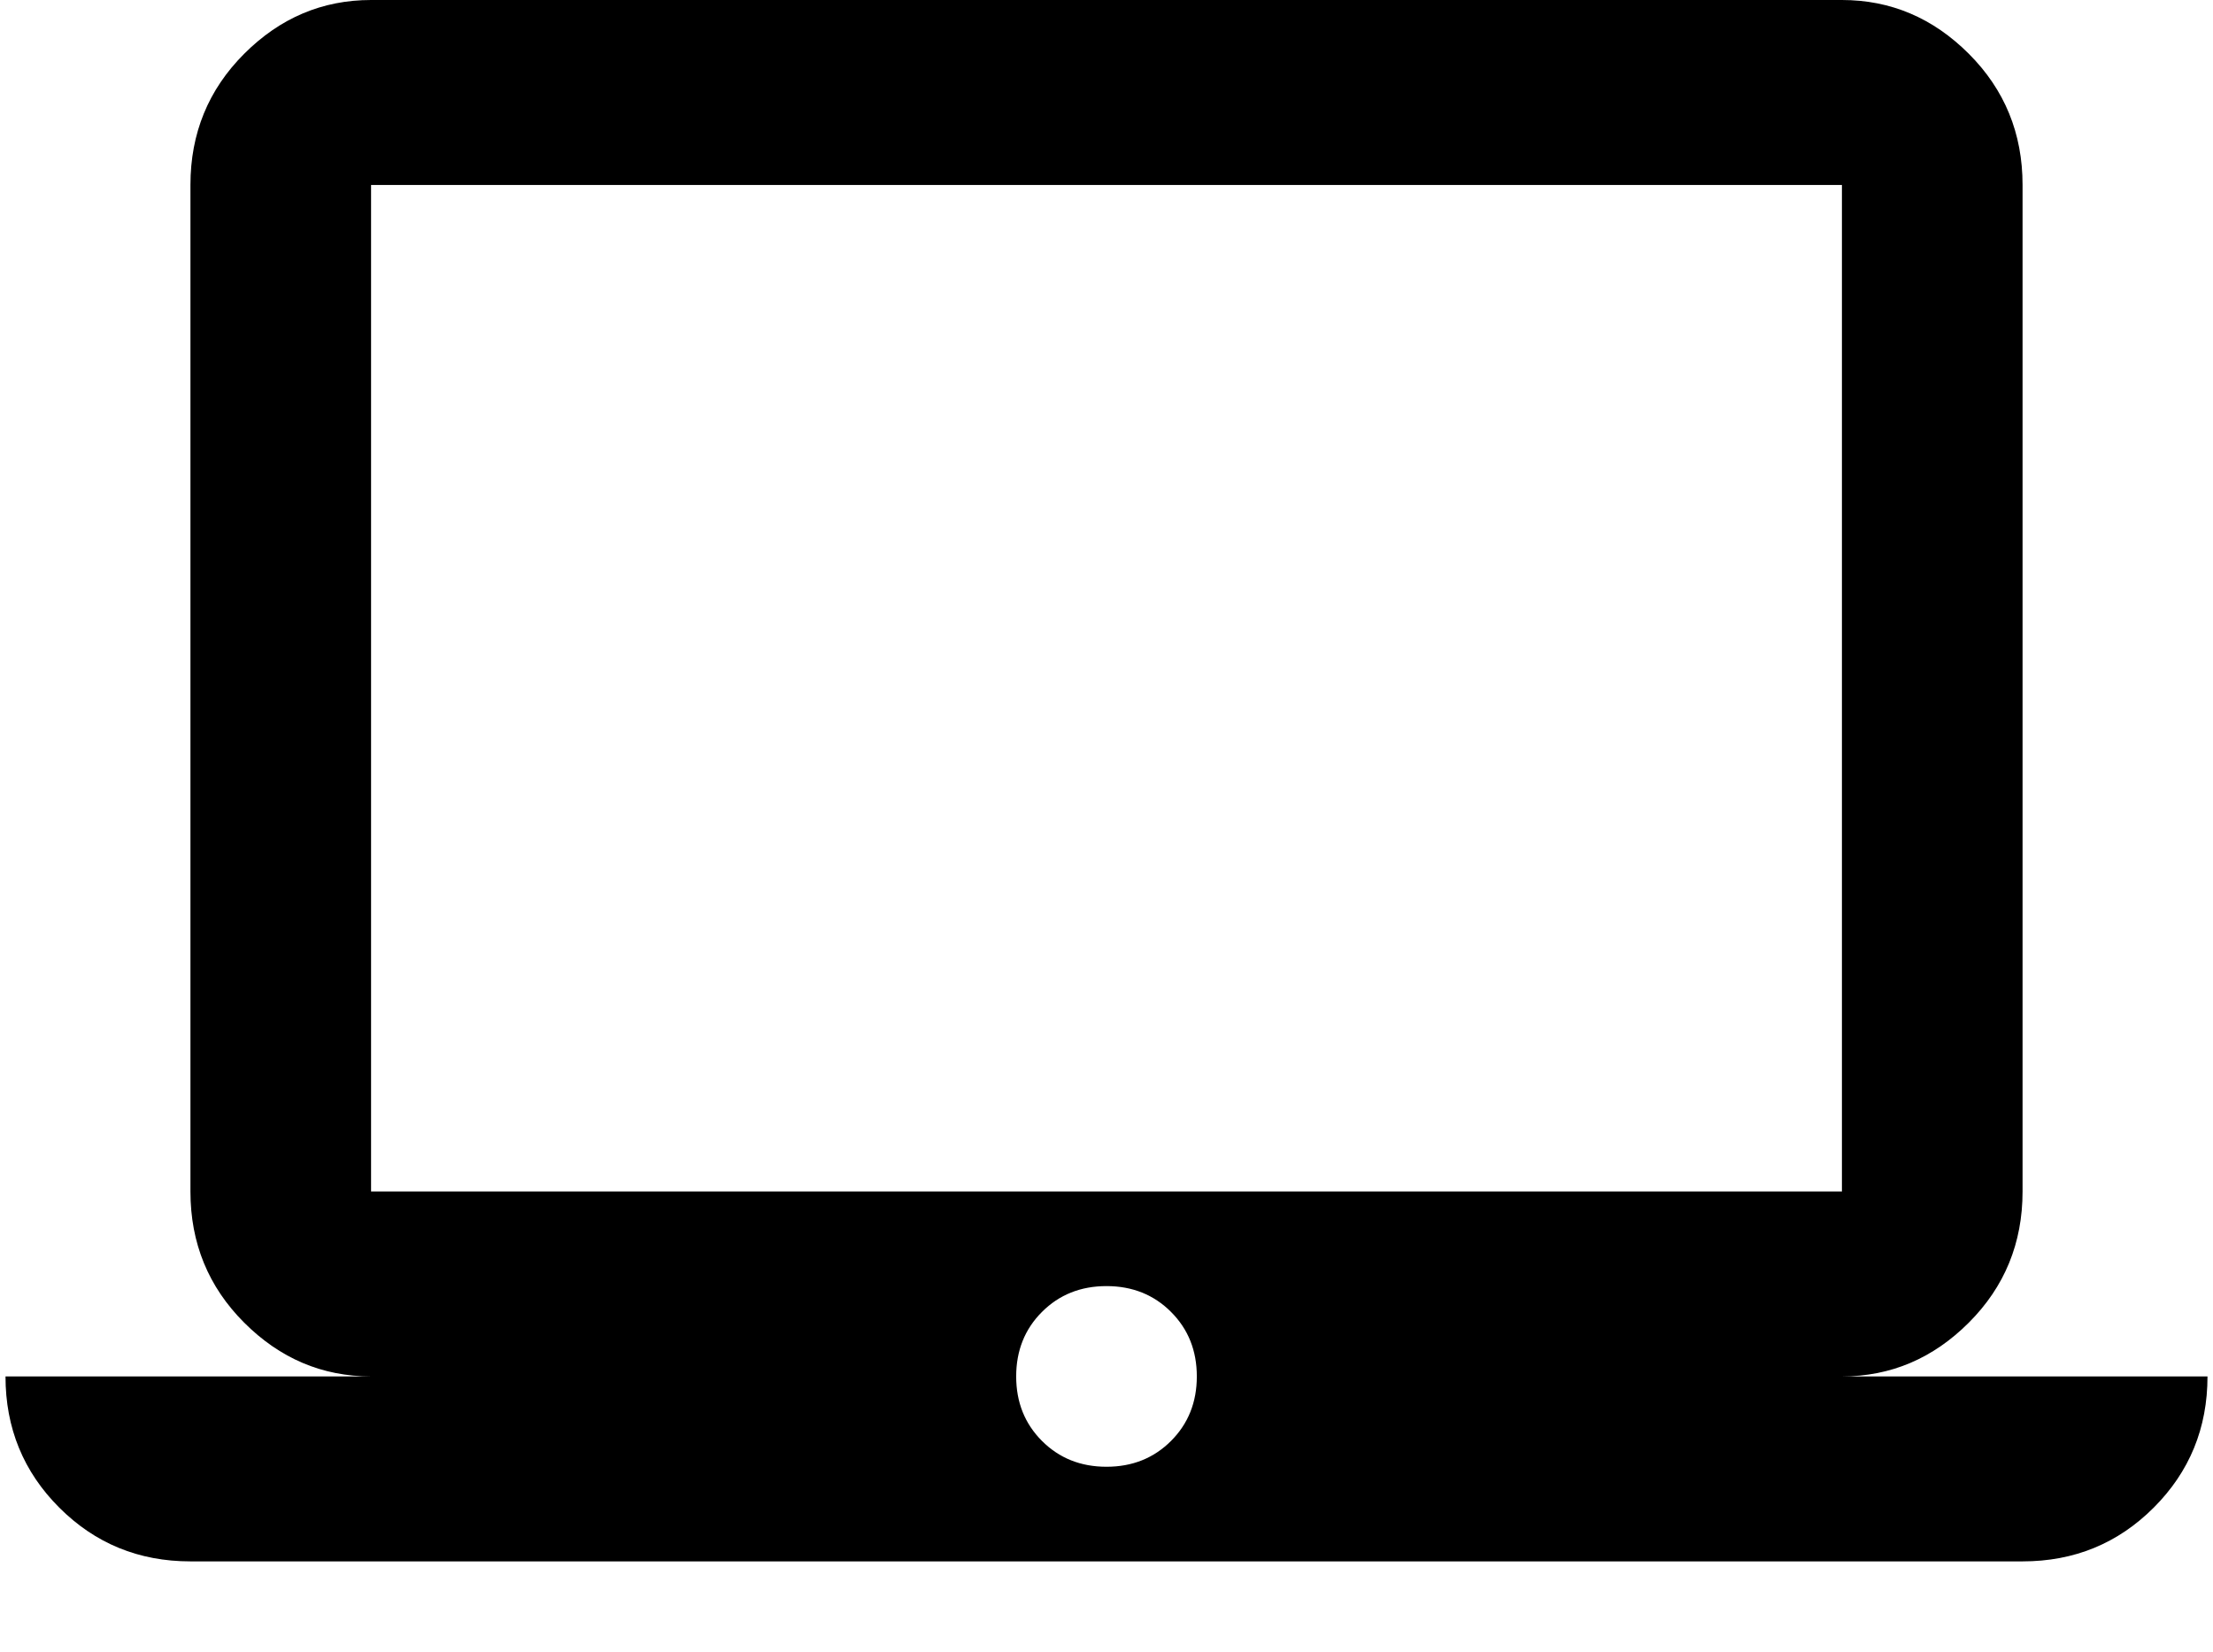 <svg xmlns="http://www.w3.org/2000/svg" width="1.34em" height="1em" viewBox="0 0 512 384"><path fill="currentColor" d="M427 320h85q0 18-12.5 30.5T469 363H43q-18 0-30.5-12.5T0 320h85q-17 0-29.5-12.5T43 277V43q0-18 12.5-30.5T85 0h342q17 0 29.5 12.5T469 43v234q0 18-12.5 30.5T427 320M85 43v234h342V43zm171 298q9 0 15-6t6-15t-6-15t-15-6t-15 6t-6 15t6 15t15 6"/></svg>